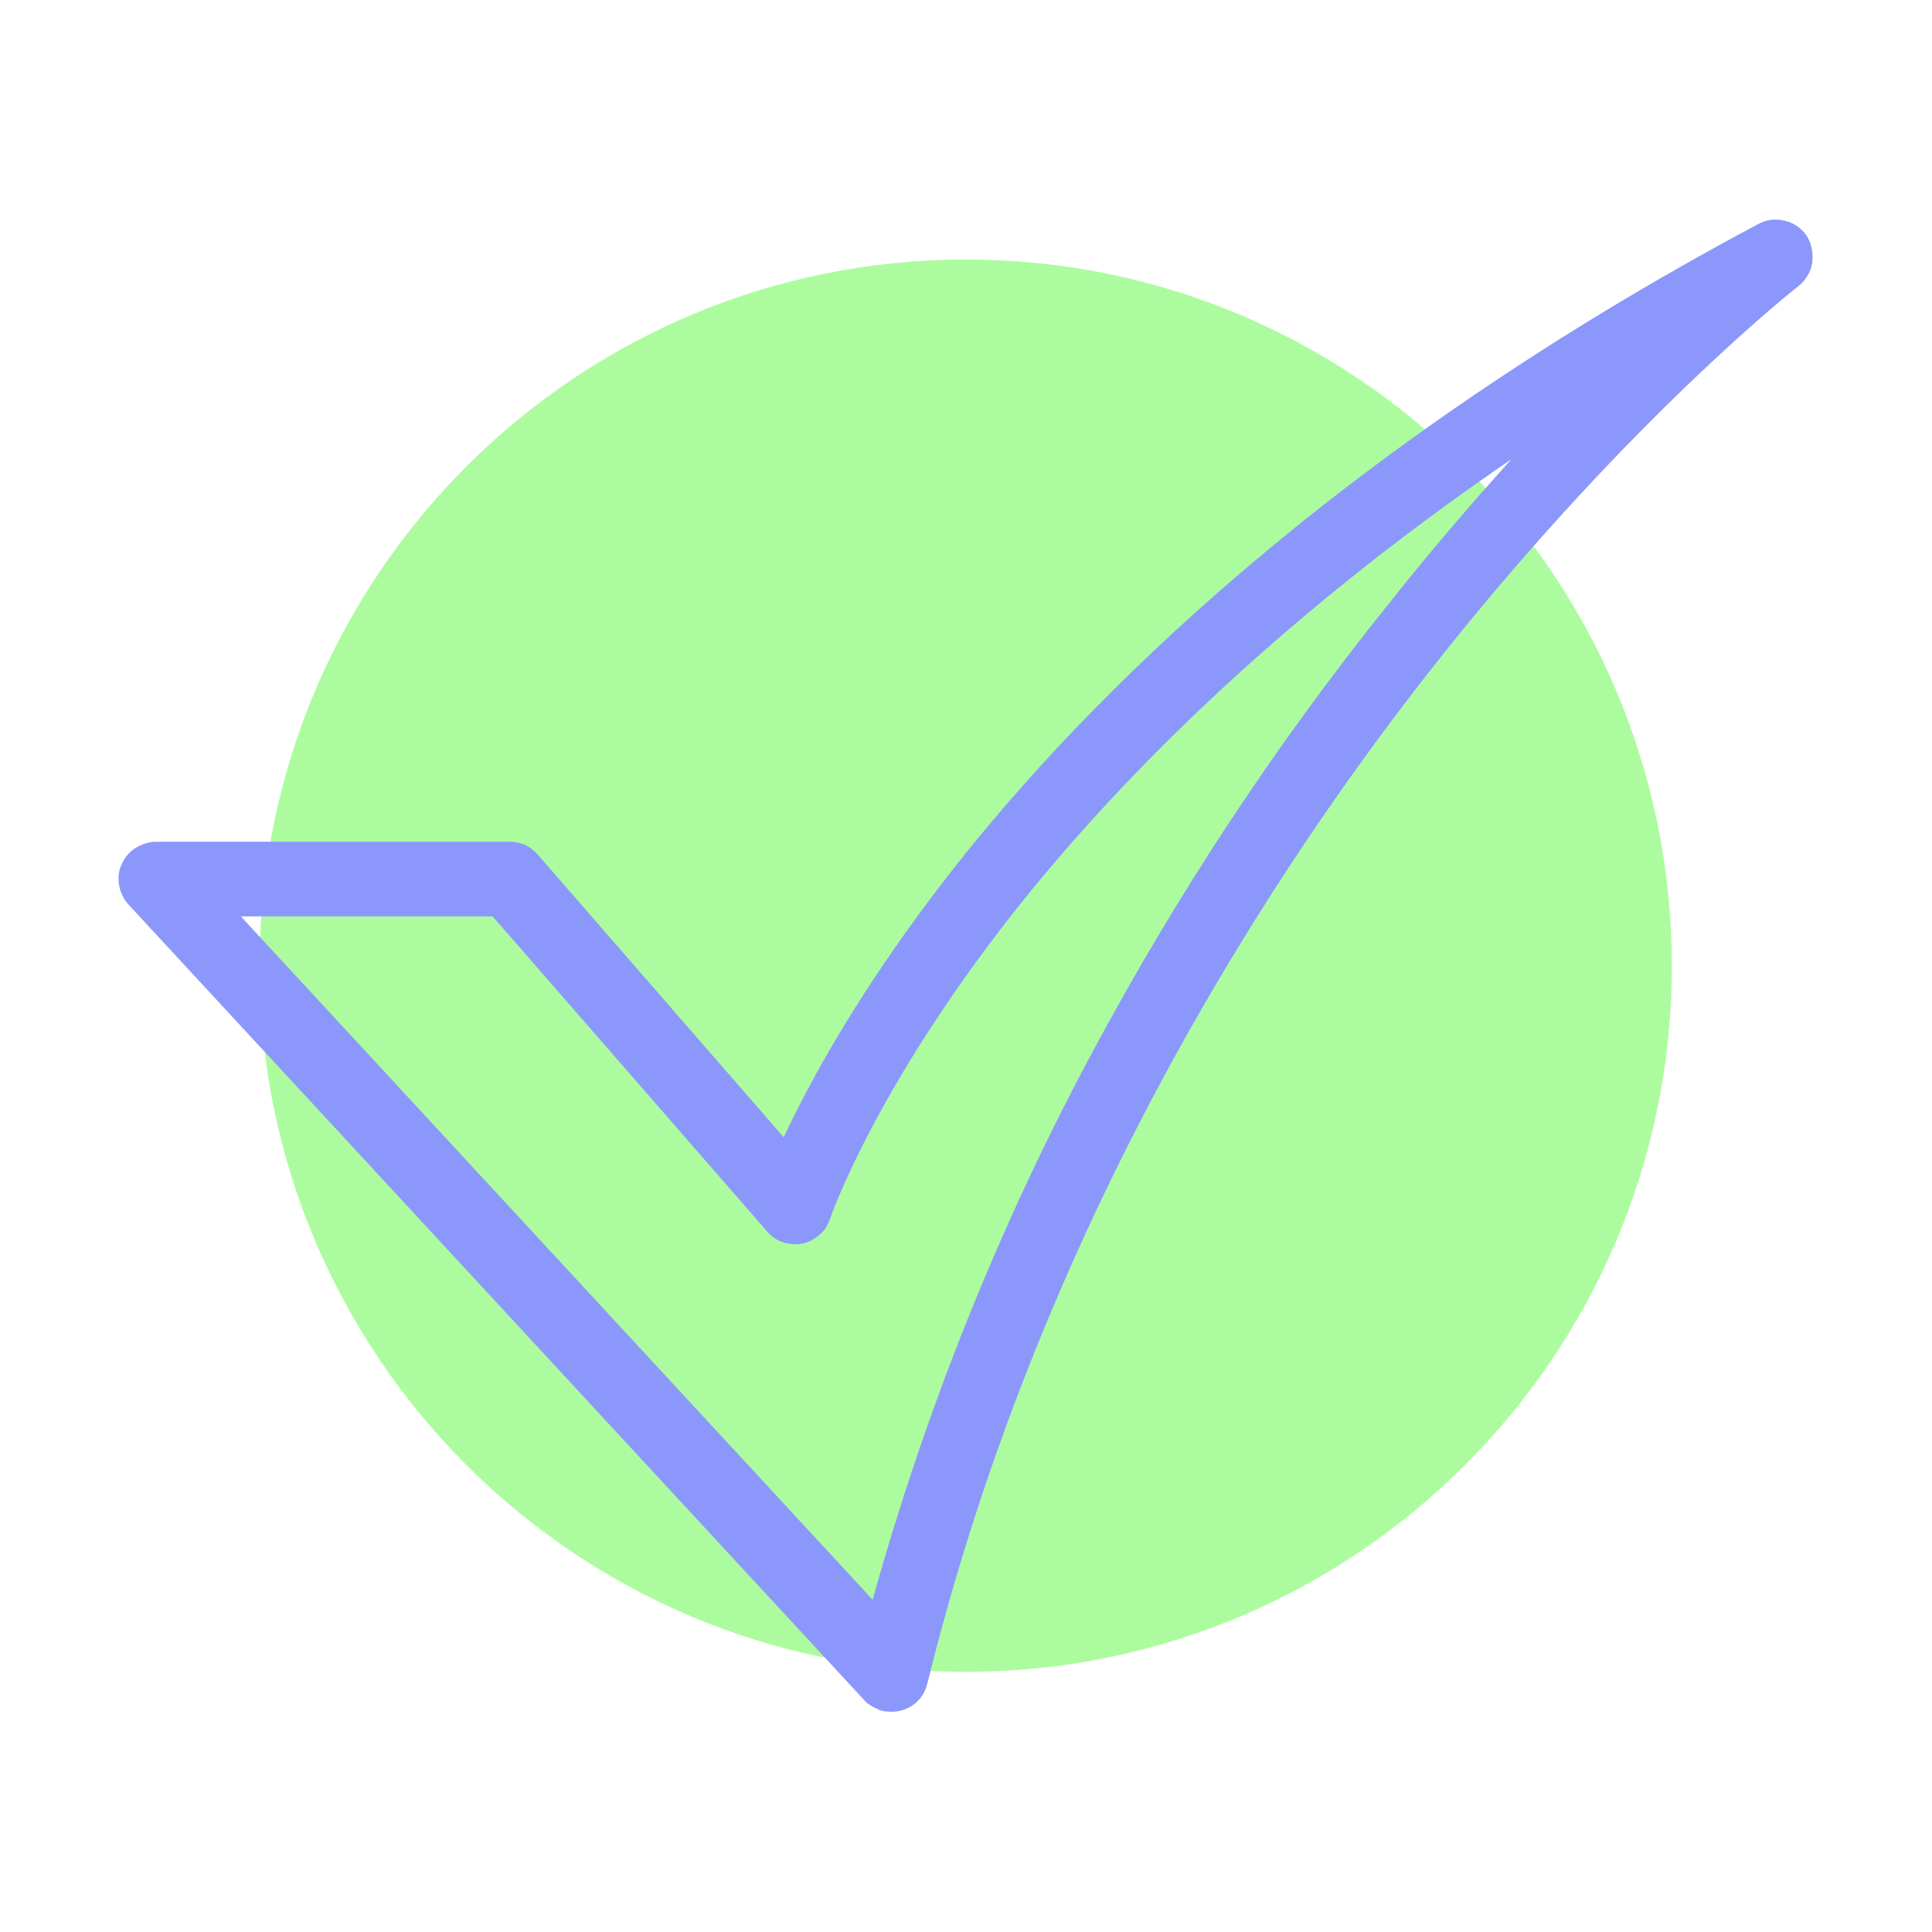 <svg width="30" height="30" viewBox="0 0 30 30" fill="none" xmlns="http://www.w3.org/2000/svg" xmlns:xlink="http://www.w3.org/1999/xlink">
	<desc>
			Created with Pixso.
	</desc>
	<defs>
		<clipPath id="clip9_781">
			<rect id="Frame" rx="-0.5" width="29" height="29" transform="translate(0.5 0.5)" fill="white" fill-opacity="0"/>
		</clipPath>
	</defs>
	<rect id="Frame" rx="-0.5" width="29" height="29" transform="translate(0.5 0.5)" fill="#FFFFFF" fill-opacity="0"/>
	<g clip-path="url(#clip9_781)">
		<path id="Vector" d="M25.96 15C25.96 21.05 21.05 25.96 15 25.96C8.94 25.96 4.03 21.05 4.03 15C4.03 8.94 8.94 4.03 15 4.03C21.05 4.03 25.96 8.94 25.96 15Z" fill="#ACFC9F" fill-opacity="1" fill-rule="evenodd"/>
		<path id="6-Check" d="M13.84 26.58C13.76 26.58 13.68 26.57 13.61 26.53C13.54 26.5 13.47 26.46 13.42 26.4L1.99 14.04C1.92 13.96 1.87 13.86 1.85 13.75C1.83 13.63 1.84 13.52 1.89 13.42C1.93 13.32 2.01 13.23 2.1 13.17C2.2 13.11 2.31 13.07 2.42 13.07L7.92 13.07C8 13.07 8.08 13.09 8.16 13.12C8.23 13.16 8.3 13.21 8.35 13.27L12.17 17.66C12.58 16.78 13.38 15.31 14.78 13.52C16.85 10.88 20.71 6.99 27.3 3.48C27.43 3.41 27.58 3.39 27.72 3.43C27.86 3.46 27.98 3.55 28.06 3.67C28.13 3.79 28.16 3.94 28.14 4.08C28.12 4.22 28.04 4.35 27.93 4.44C27.9 4.46 25.36 6.46 22.43 10.13C19.74 13.5 16.16 19.02 14.4 26.14C14.37 26.27 14.3 26.38 14.2 26.46C14.09 26.54 13.97 26.58 13.84 26.58L13.84 26.58ZM3.74 14.23L13.55 24.84C14.37 21.9 15.5 19.07 16.94 16.38C18.26 13.91 19.8 11.57 21.56 9.38C22.17 8.61 22.81 7.86 23.47 7.13C19.68 9.72 17.23 12.28 15.73 14.18C13.57 16.93 12.9 18.9 12.89 18.92C12.86 19.02 12.8 19.11 12.73 19.17C12.65 19.24 12.56 19.29 12.46 19.31C12.36 19.33 12.25 19.32 12.16 19.29C12.06 19.26 11.98 19.2 11.91 19.12L7.65 14.23L3.74 14.23Z" fill="#8C97FB" fill-opacity="1" fill-rule="nonzero"/>
	</g>
</svg>
